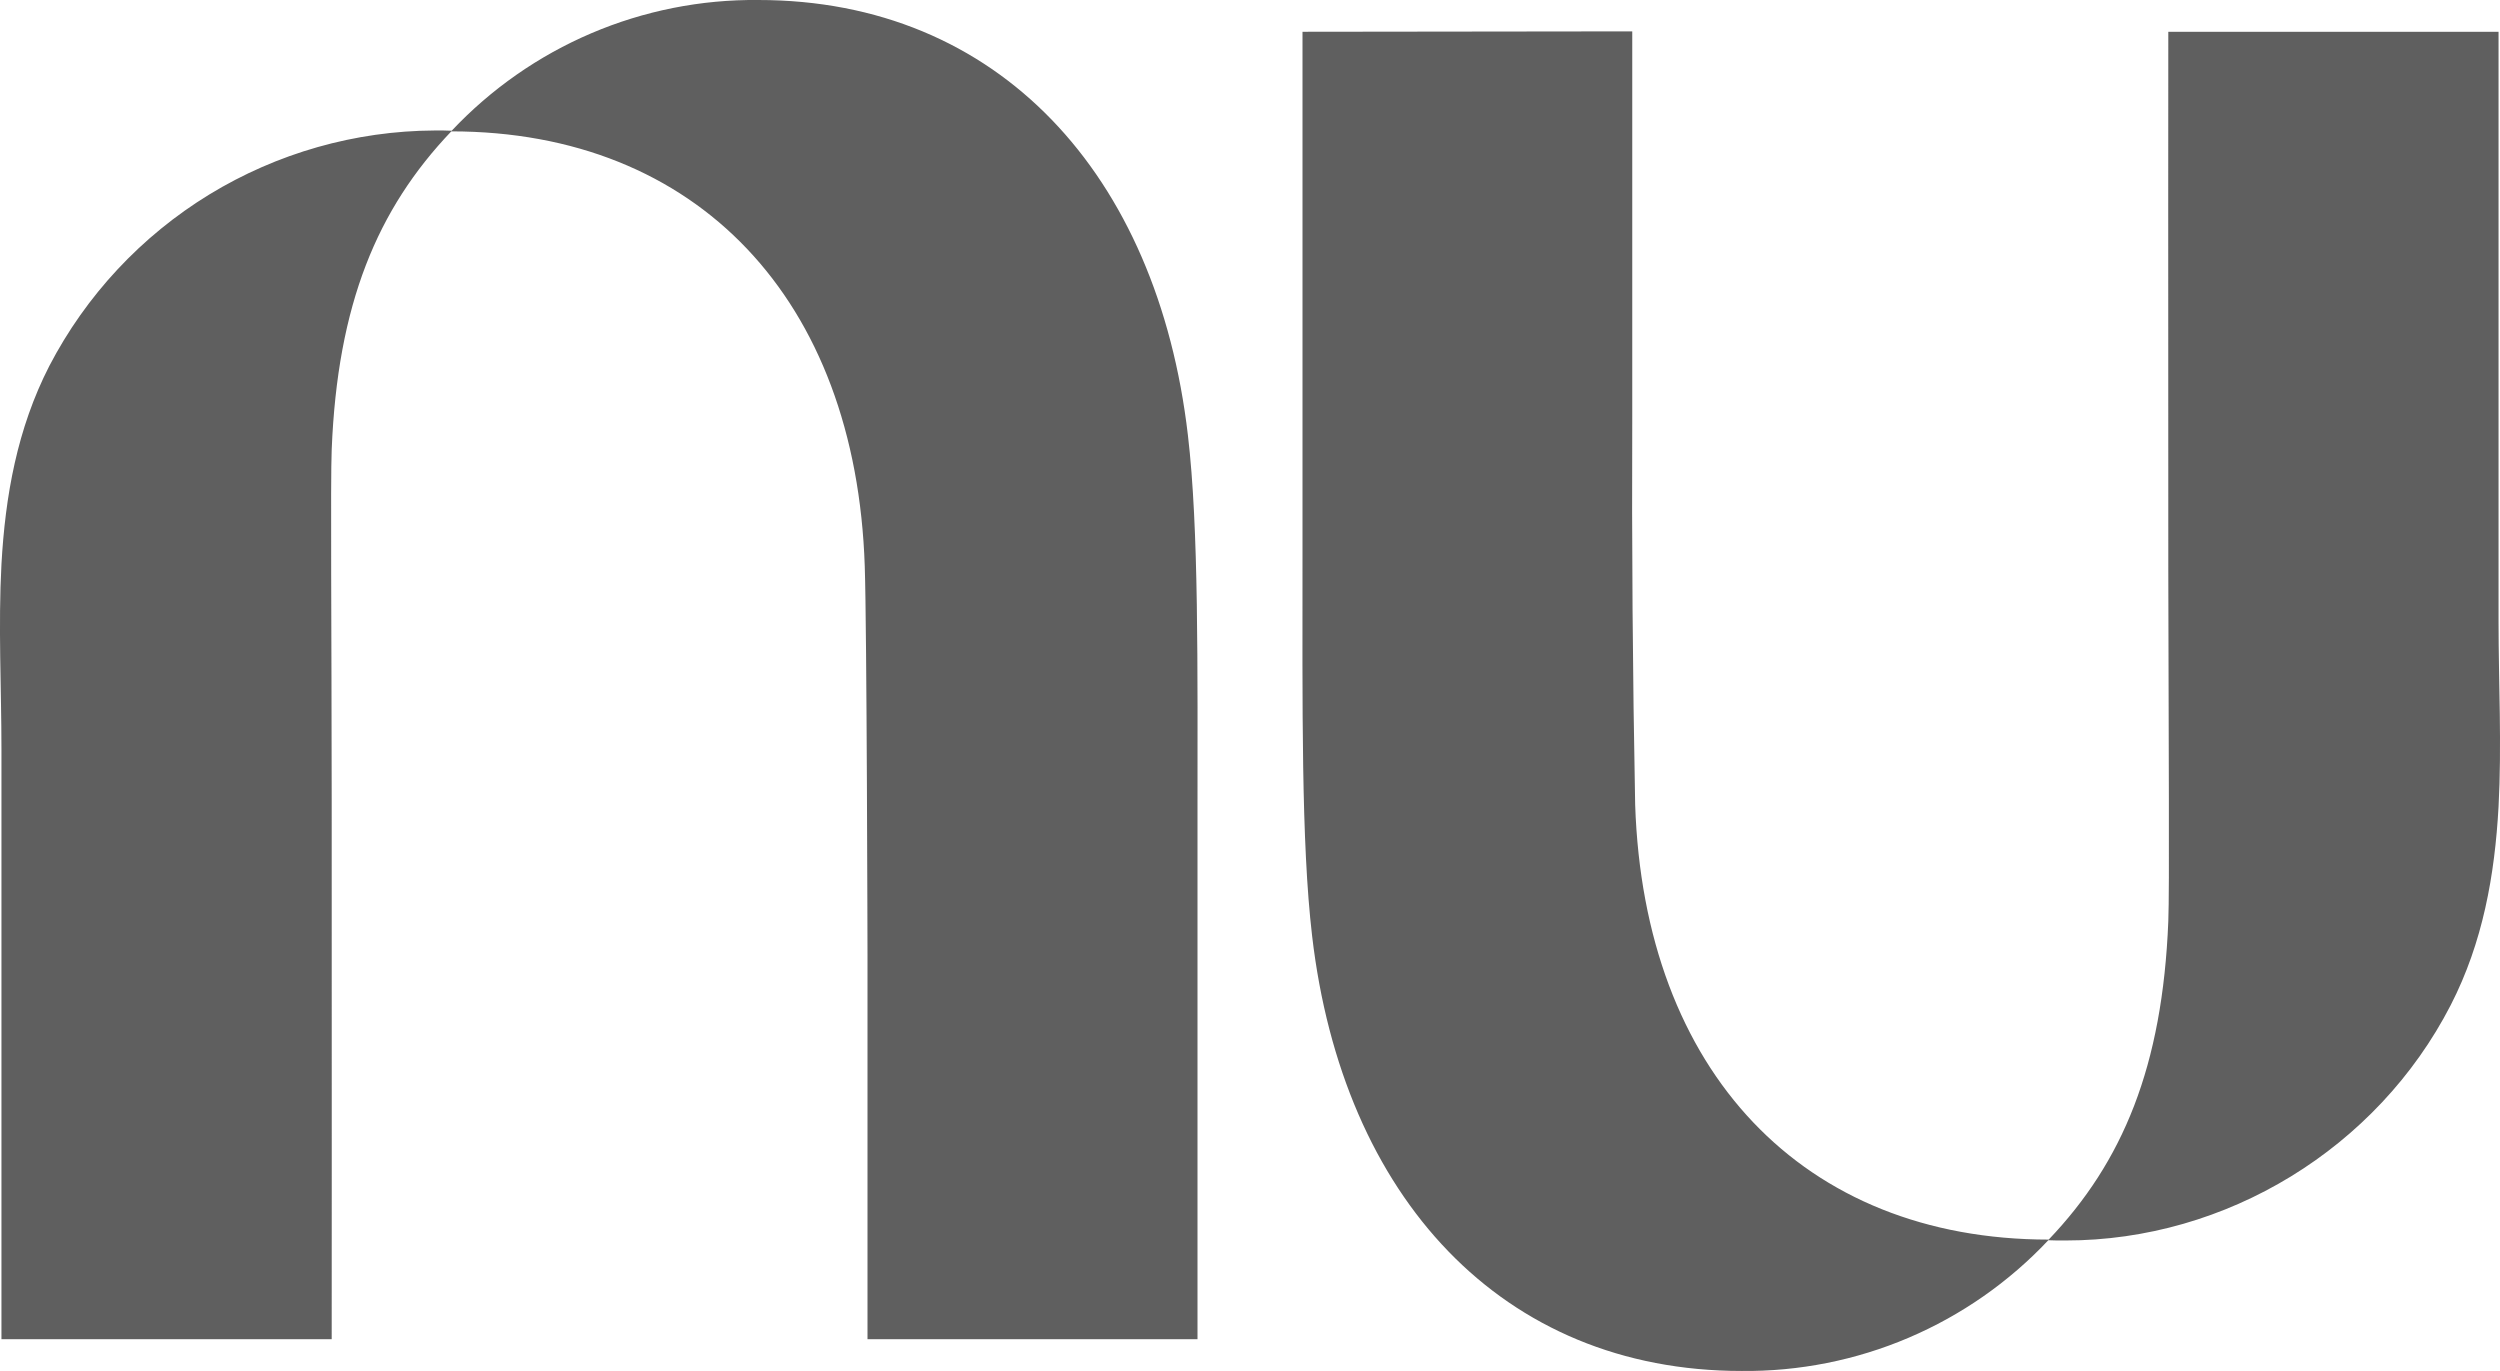 <svg width="31" height="17" viewBox="0 0 31 17" fill="none" xmlns="http://www.w3.org/2000/svg">
<path d="M9.403 0C8.692 -0.007 7.987 0.133 7.333 0.412C6.679 0.691 6.089 1.103 5.601 1.621H5.598C5.529 1.617 5.46 1.618 5.389 1.618C4.403 1.623 3.437 1.898 2.595 2.412C1.753 2.927 1.067 3.662 0.611 4.539C0.213 5.316 0.065 6.149 0.018 6.998C-0.023 7.761 0.018 8.534 0.018 9.29V16.606H4.113C4.113 16.606 4.115 13.002 4.113 9.903C4.112 7.818 4.097 5.959 4.113 5.577C4.185 3.772 4.677 2.593 5.596 1.629C8.643 1.63 10.615 3.71 10.723 7.023C10.749 7.784 10.757 11.851 10.757 11.851V16.606H14.849V10.179C14.849 8.237 14.866 6.554 14.73 5.396C14.353 2.16 12.379 0 9.402 0H9.403ZM20.24 0.389L16.151 0.394V6.821C16.151 8.764 16.134 10.446 16.27 11.604C16.647 14.841 18.621 17 21.597 17C22.308 17.007 23.013 16.867 23.667 16.588C24.321 16.309 24.911 15.898 25.399 15.379H25.402C25.471 15.383 25.543 15.382 25.614 15.382C27.607 15.382 29.476 14.239 30.389 12.463C30.788 11.686 30.935 10.851 30.982 10.003C31.023 9.239 30.982 8.466 30.982 7.712V0.394H26.887C26.887 0.394 26.884 3.998 26.887 7.097C26.89 9.182 26.903 11.041 26.887 11.423C26.815 13.226 26.323 14.407 25.404 15.371C22.357 15.37 20.385 13.288 20.276 9.977C20.245 8.366 20.233 6.756 20.24 5.145V0.389Z" fill="#5F5F5F"/>
</svg>
